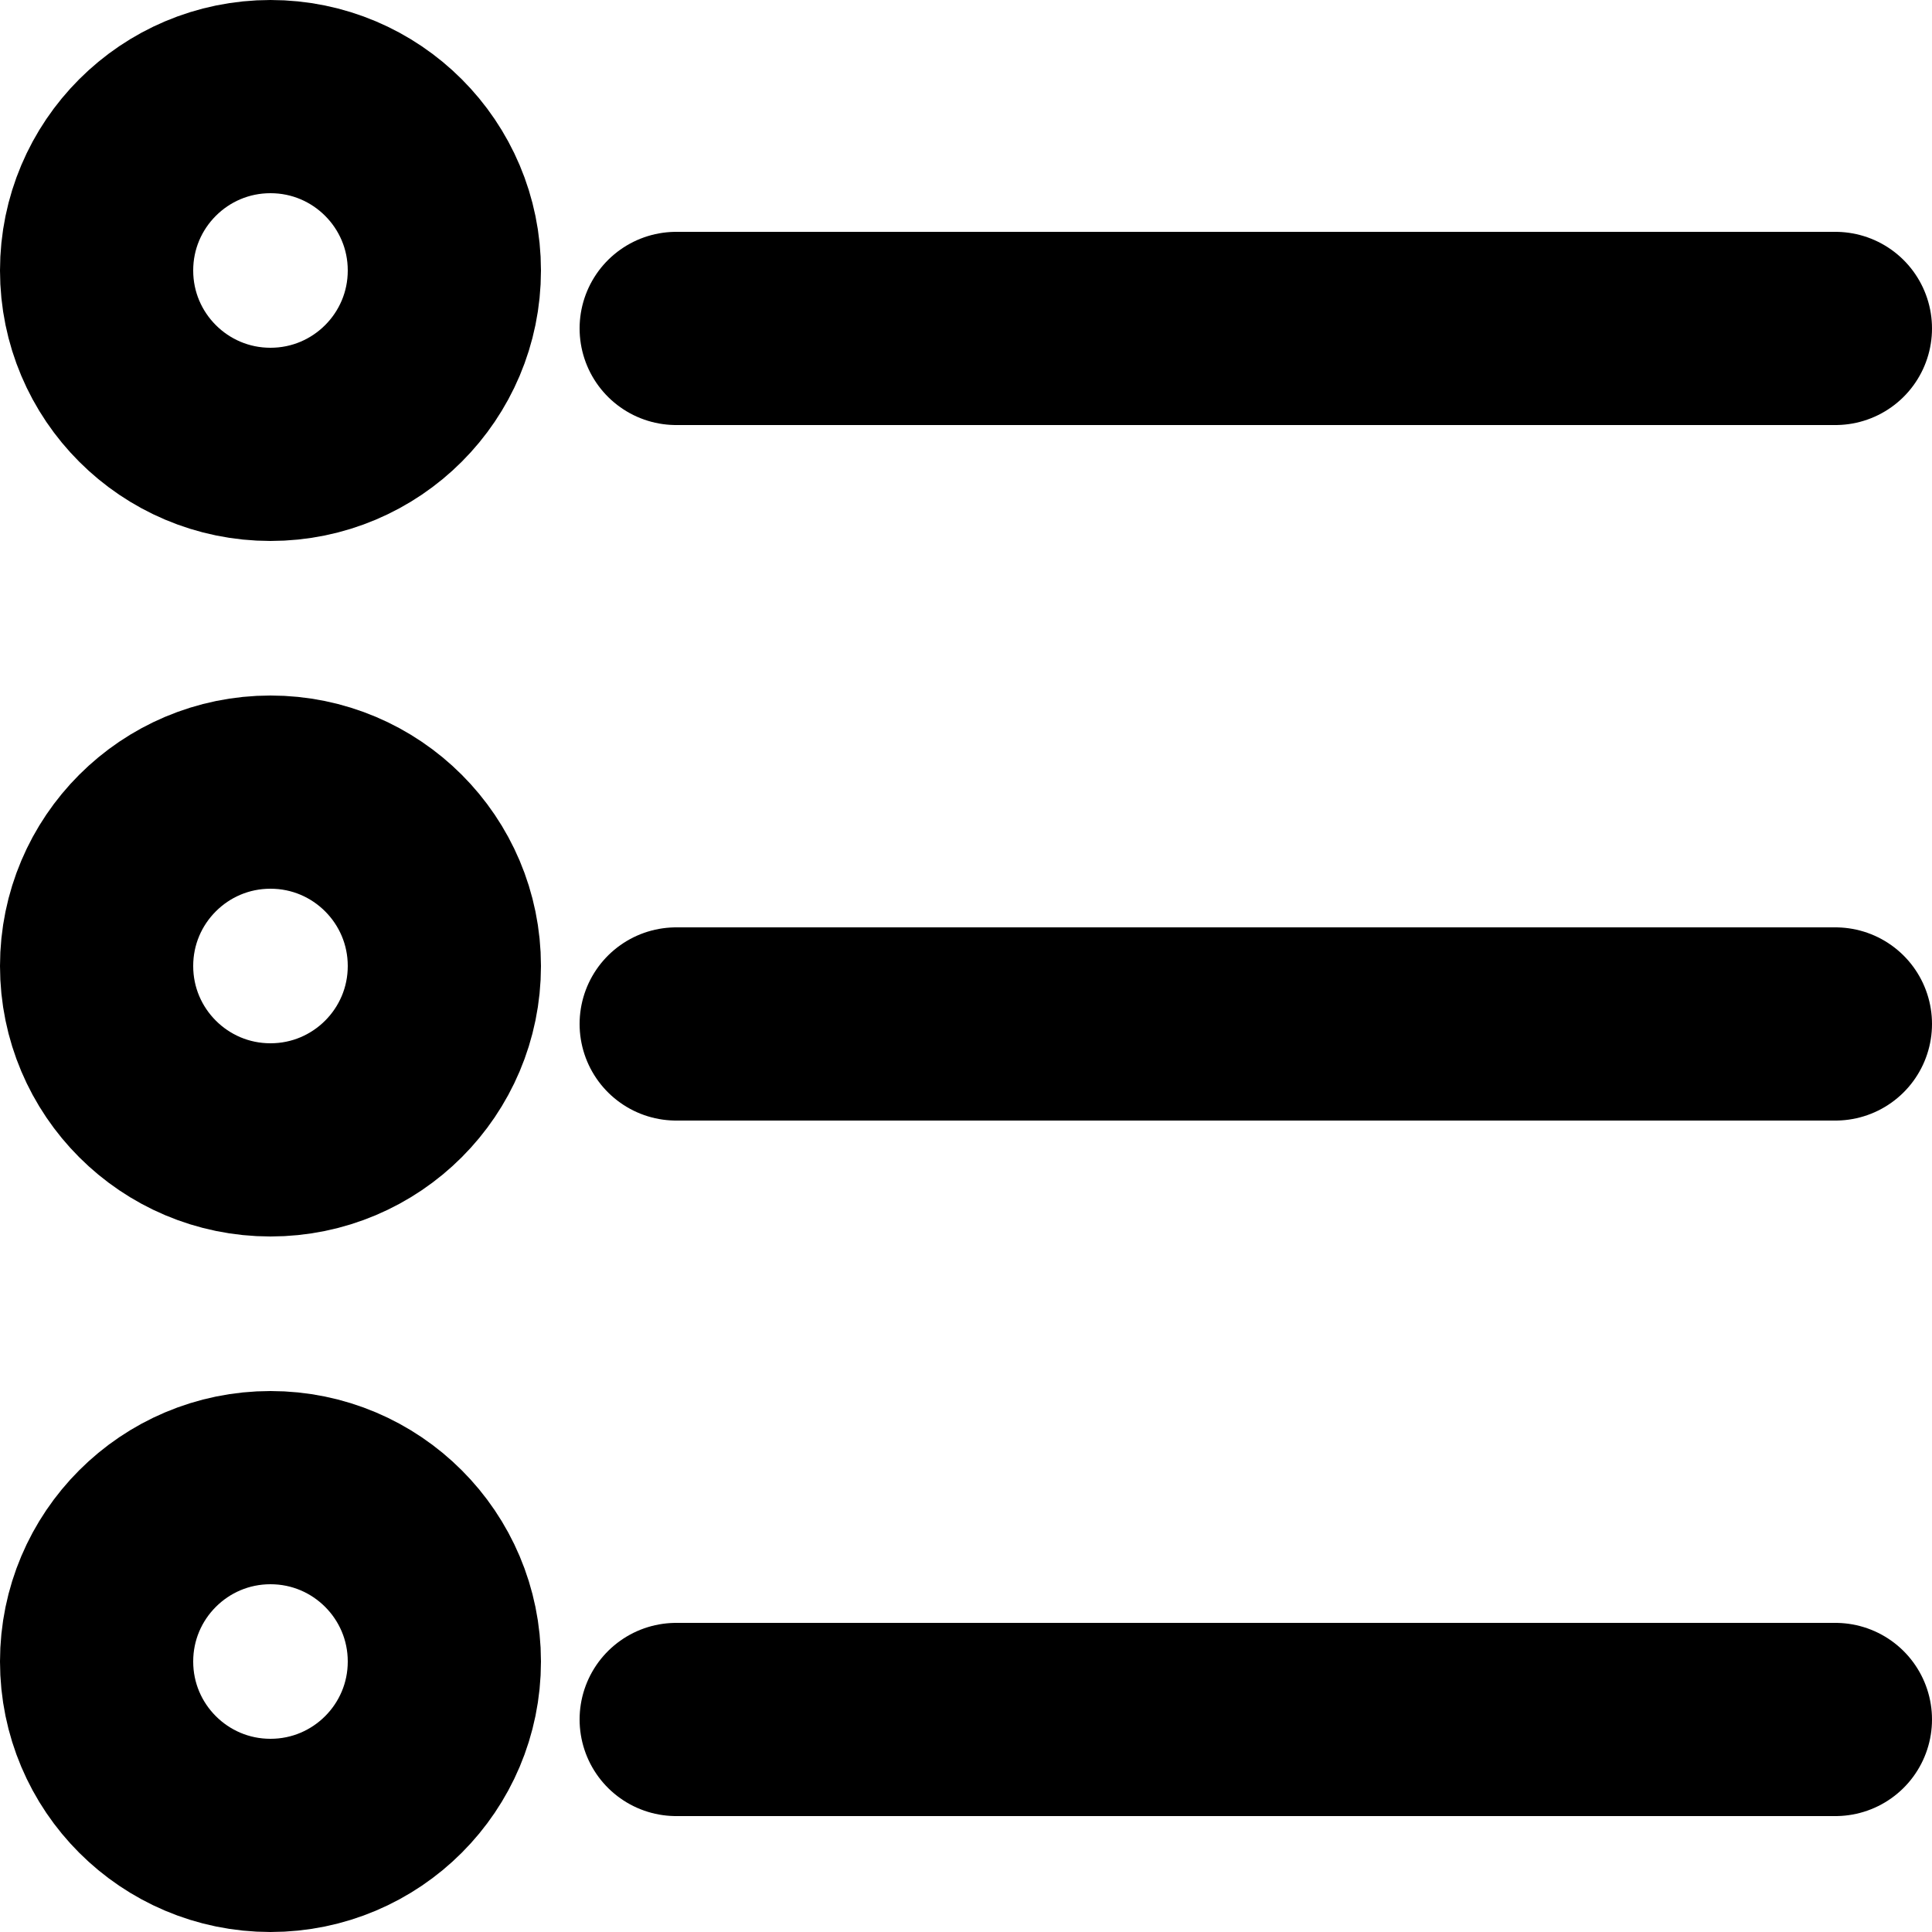 <svg xmlns="http://www.w3.org/2000/svg" viewBox="0 0 20 20"><g fill="none" stroke="currentColor" stroke-width="2" stroke-linecap="round" stroke-linejoin="round"><circle cx="2.8" cy="2.8" r="1.8"/><circle cx="2.8" cy="10" r="1.8"/><circle cx="2.8" cy="17.2" r="1.8"/><path d="M7 3.4h12M7 10.6h12M7 17.8h12"/></g></svg>